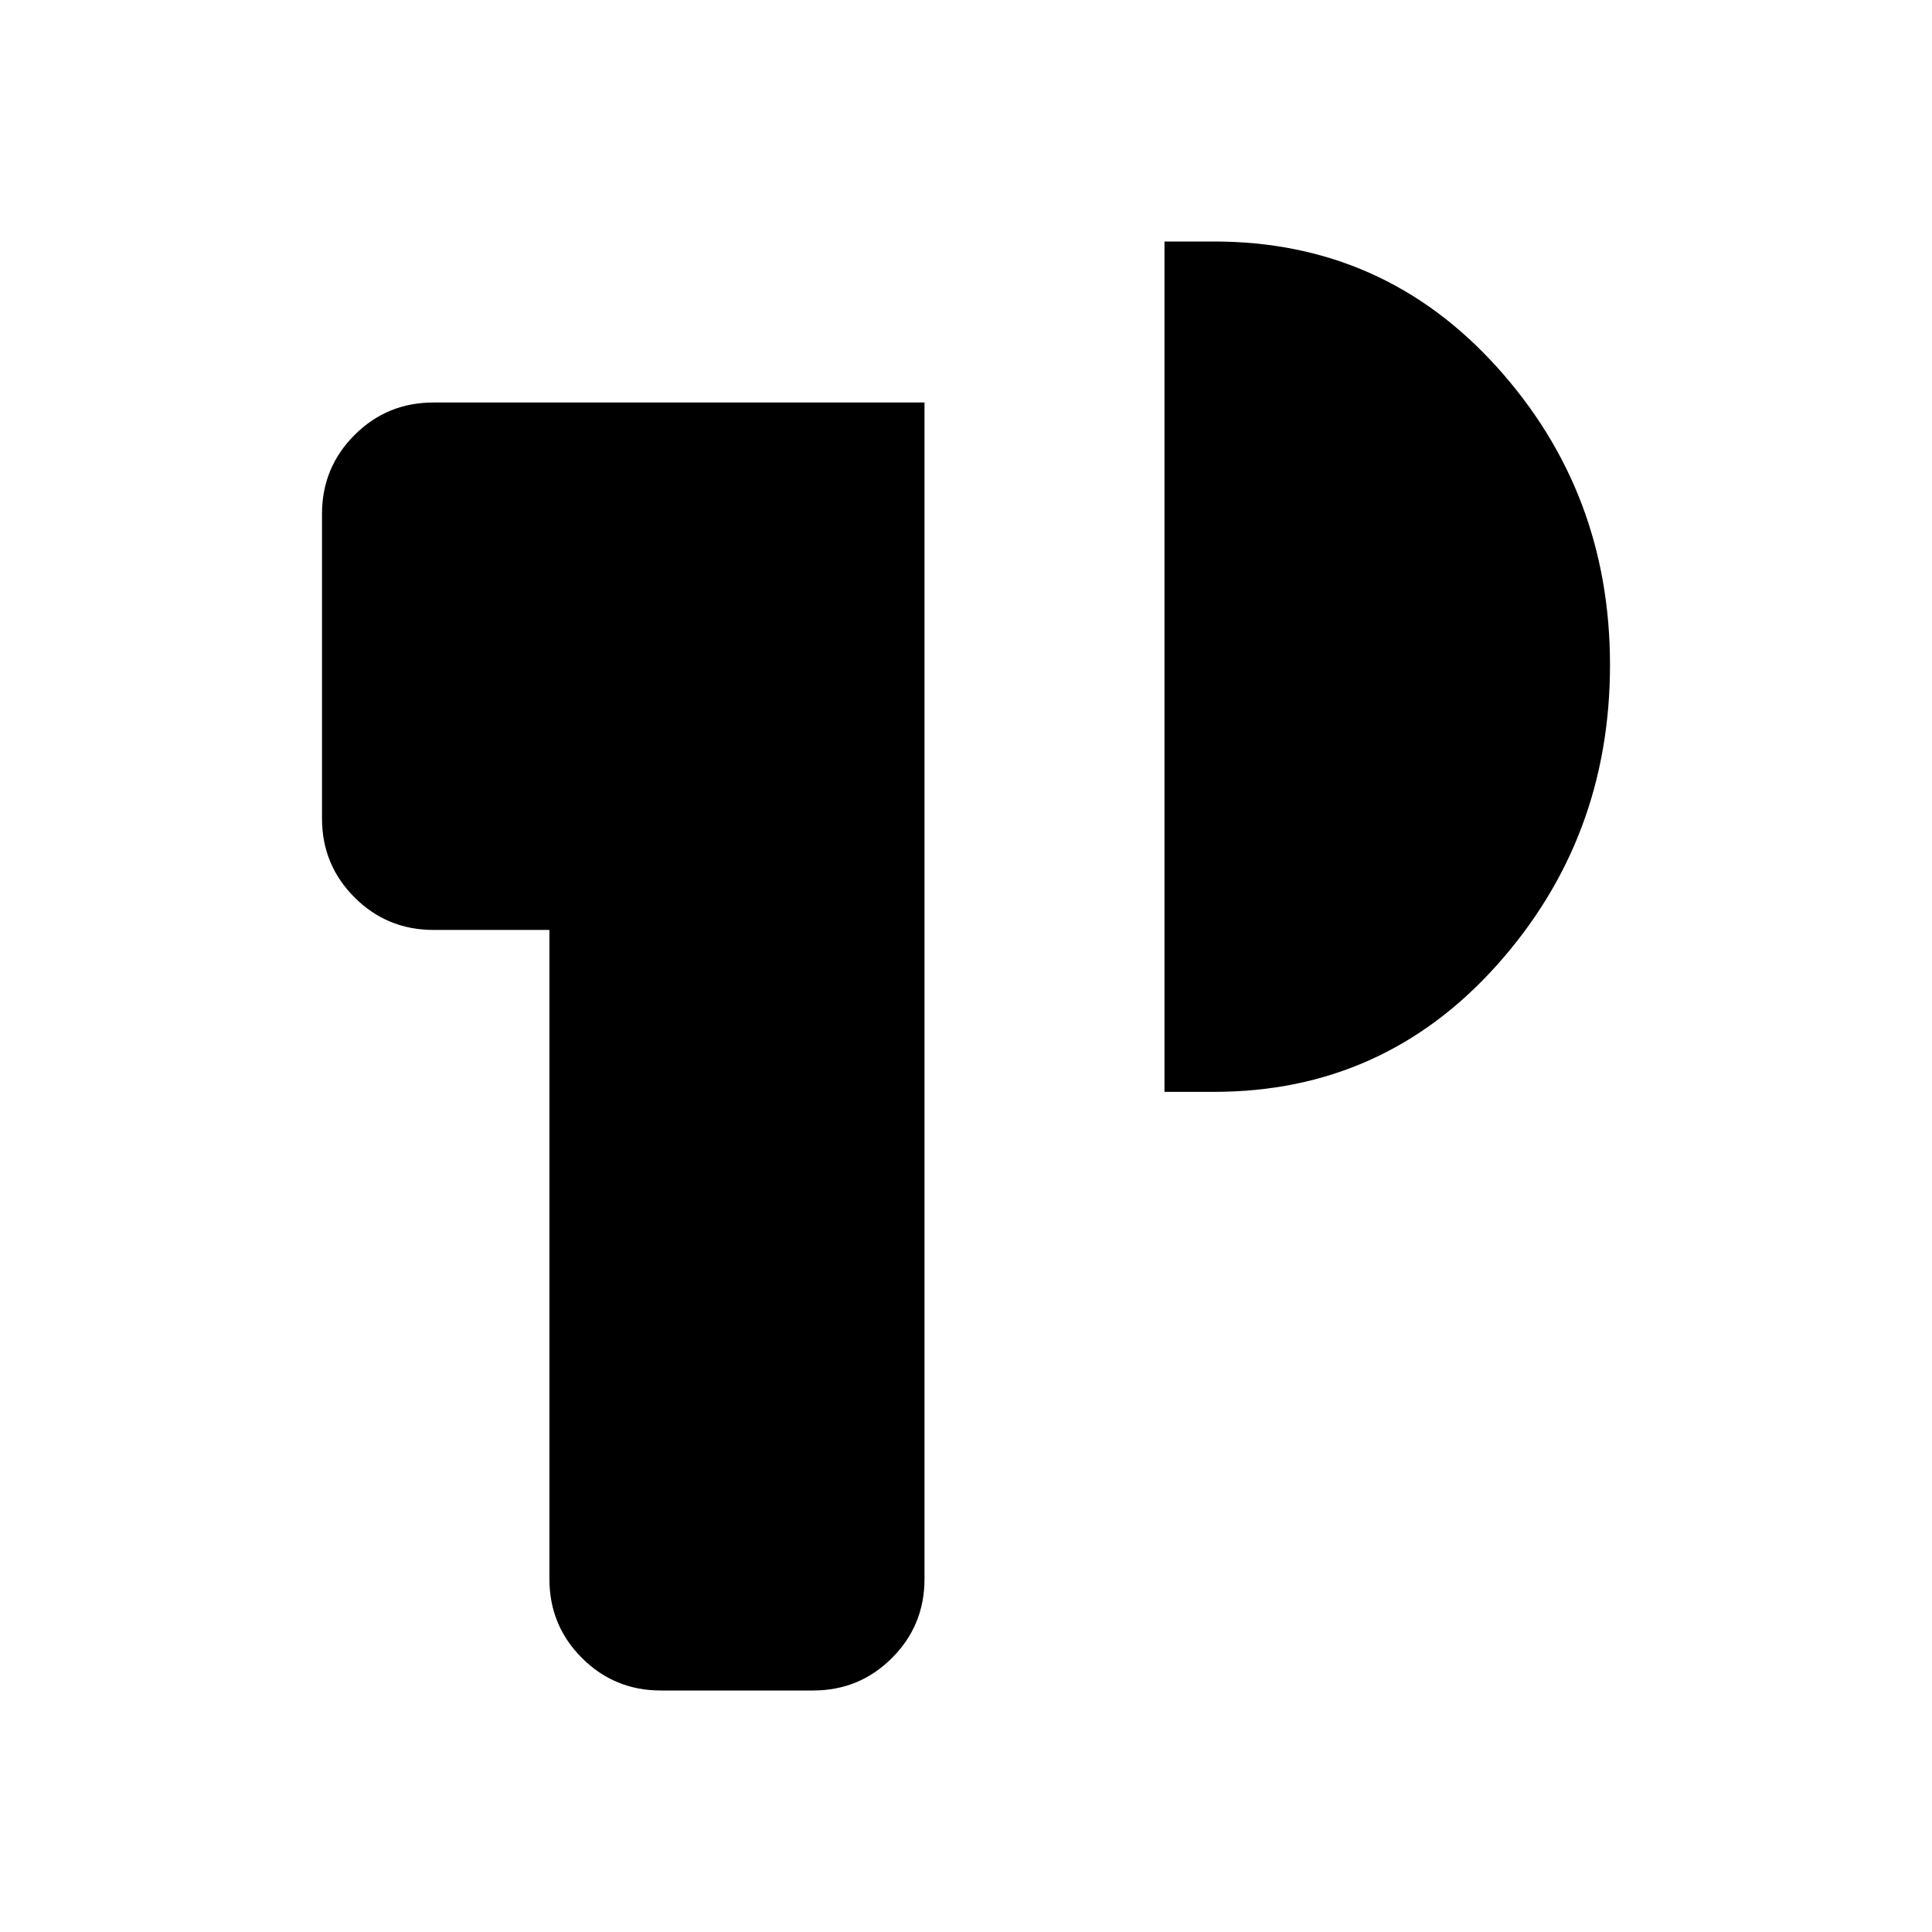 <svg xmlns="http://www.w3.org/2000/svg" width="48" height="48" viewBox="0 -960 960 960"><path d="M328.38-120q-23.05 0-39.22-16.16Q273-152.33 273-175.38v-322.54h-57.62q-23.05 0-39.22-16.17Q160-530.25 160-553.31v-151.31q0-23.05 16.16-39.22Q192.33-760 215.38-760h244v584.62q0 23.05-16.16 39.22Q427.06-120 404-120h-75.62Zm250.24-297.46V-840h24.61q84.15 0 140.46 62.25T800-629.62q0 86.47-56.31 149.31-56.31 62.85-140.46 62.85h-24.61Z"/></svg>
